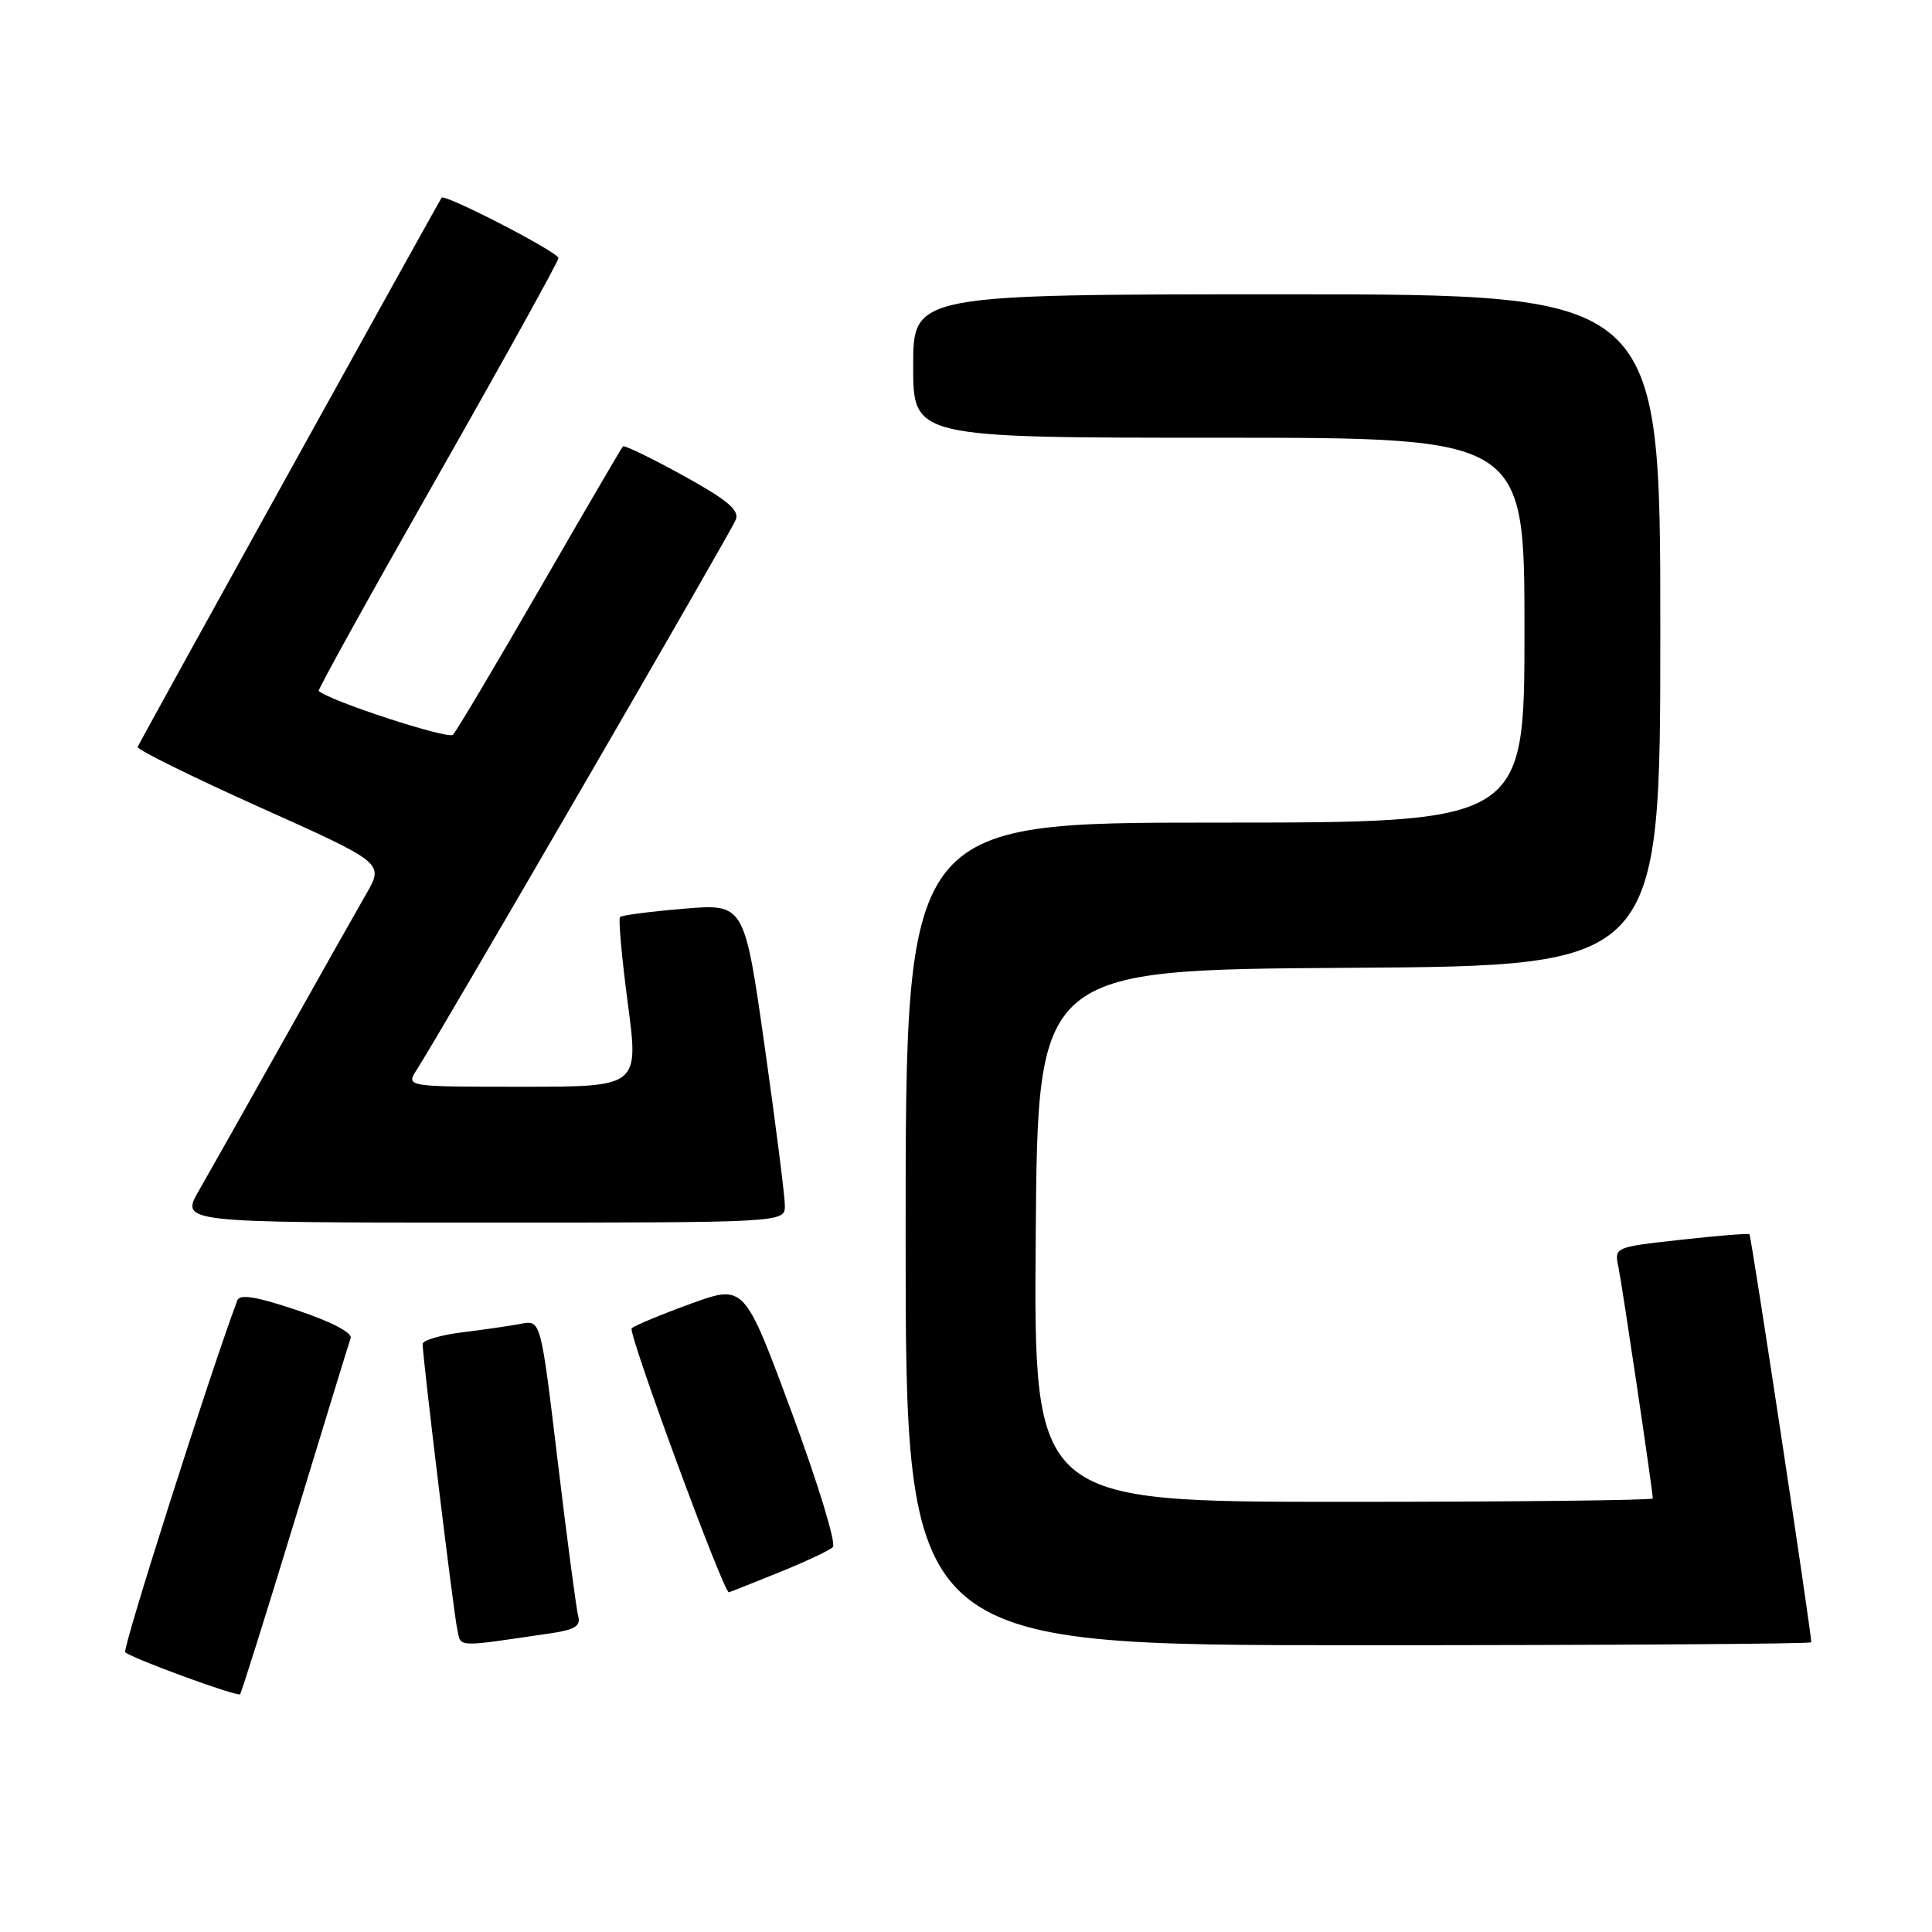<?xml version="1.0" encoding="UTF-8" standalone="no"?>
<!DOCTYPE svg PUBLIC "-//W3C//DTD SVG 1.1//EN" "http://www.w3.org/Graphics/SVG/1.1/DTD/svg11.dtd" >
<svg xmlns="http://www.w3.org/2000/svg" xmlns:xlink="http://www.w3.org/1999/xlink" version="1.1" viewBox="0 0 256 256">
 <g >
 <path fill="currentColor"
d=" M 39.08 201.36 C 42.91 188.79 46.23 177.97 46.46 177.32 C 46.72 176.60 43.94 175.15 39.39 173.62 C 33.98 171.80 31.77 171.44 31.45 172.30 C 27.81 181.99 16.18 218.51 16.59 218.93 C 17.36 219.70 31.42 224.85 31.81 224.50 C 31.97 224.35 35.25 213.93 39.08 201.36 Z  M 73.04 216.41 C 76.17 215.95 76.97 215.44 76.62 214.16 C 76.37 213.25 75.15 204.04 73.91 193.71 C 71.66 174.92 71.66 174.92 69.08 175.40 C 67.66 175.67 64.14 176.19 61.25 176.54 C 58.36 176.90 56.00 177.60 56.00 178.09 C 56.00 179.87 60.08 213.54 60.58 215.83 C 61.12 218.35 60.15 218.30 73.04 216.41 Z  M 240.00 217.61 C 240.00 216.19 232.05 163.73 231.81 163.54 C 231.64 163.41 227.54 163.74 222.70 164.28 C 213.91 165.25 213.90 165.26 214.45 167.88 C 214.95 170.31 219.00 197.56 219.00 198.55 C 219.00 198.80 200.54 199.00 177.99 199.00 C 136.97 199.00 136.97 199.00 137.24 163.75 C 137.50 128.50 137.50 128.50 178.75 128.24 C 220.00 127.98 220.00 127.98 220.00 83.49 C 220.00 39.00 220.00 39.00 170.50 39.00 C 121.00 39.00 121.00 39.00 121.00 48.50 C 121.00 58.00 121.00 58.00 161.50 58.00 C 202.00 58.00 202.00 58.00 202.00 83.50 C 202.00 109.00 202.00 109.00 161.00 109.00 C 120.00 109.00 120.00 109.00 120.00 163.50 C 120.00 218.00 120.00 218.00 180.00 218.00 C 213.00 218.00 240.00 217.83 240.00 217.61 Z  M 103.08 208.41 C 106.61 206.99 109.89 205.46 110.36 205.00 C 110.83 204.55 108.38 196.53 104.92 187.18 C 98.63 170.18 98.63 170.18 91.56 172.74 C 87.68 174.15 84.14 175.62 83.70 176.00 C 83.14 176.49 95.81 210.91 96.58 210.99 C 96.62 211.00 99.55 209.84 103.08 208.41 Z  M 104.00 159.75 C 104.00 158.51 102.79 149.00 101.32 138.62 C 98.63 119.74 98.63 119.74 90.61 120.41 C 86.20 120.78 82.39 121.27 82.16 121.51 C 81.92 121.74 82.39 126.90 83.19 132.97 C 84.65 144.00 84.65 144.00 69.21 144.00 C 53.77 144.00 53.77 144.00 55.22 141.75 C 58.31 136.95 96.91 70.41 97.50 68.86 C 97.99 67.59 96.37 66.24 90.50 63.00 C 86.31 60.69 82.72 58.95 82.54 59.15 C 82.35 59.34 77.40 67.83 71.53 78.00 C 65.66 88.17 60.48 96.89 60.02 97.36 C 59.38 98.01 43.64 92.87 42.23 91.55 C 42.08 91.41 49.17 78.62 57.98 63.13 C 66.79 47.63 74.00 34.61 74.00 34.20 C 74.00 33.42 58.97 25.66 58.52 26.20 C 58.21 26.58 18.59 98.14 18.24 98.97 C 18.09 99.30 25.38 102.90 34.43 106.97 C 50.88 114.35 50.88 114.35 48.54 118.43 C 47.25 120.67 42.28 129.47 37.50 138.00 C 32.72 146.53 27.70 155.41 26.36 157.75 C 23.92 162.00 23.92 162.00 63.96 162.00 C 104.00 162.00 104.00 162.00 104.00 159.75 Z "/>
</g>
</svg>